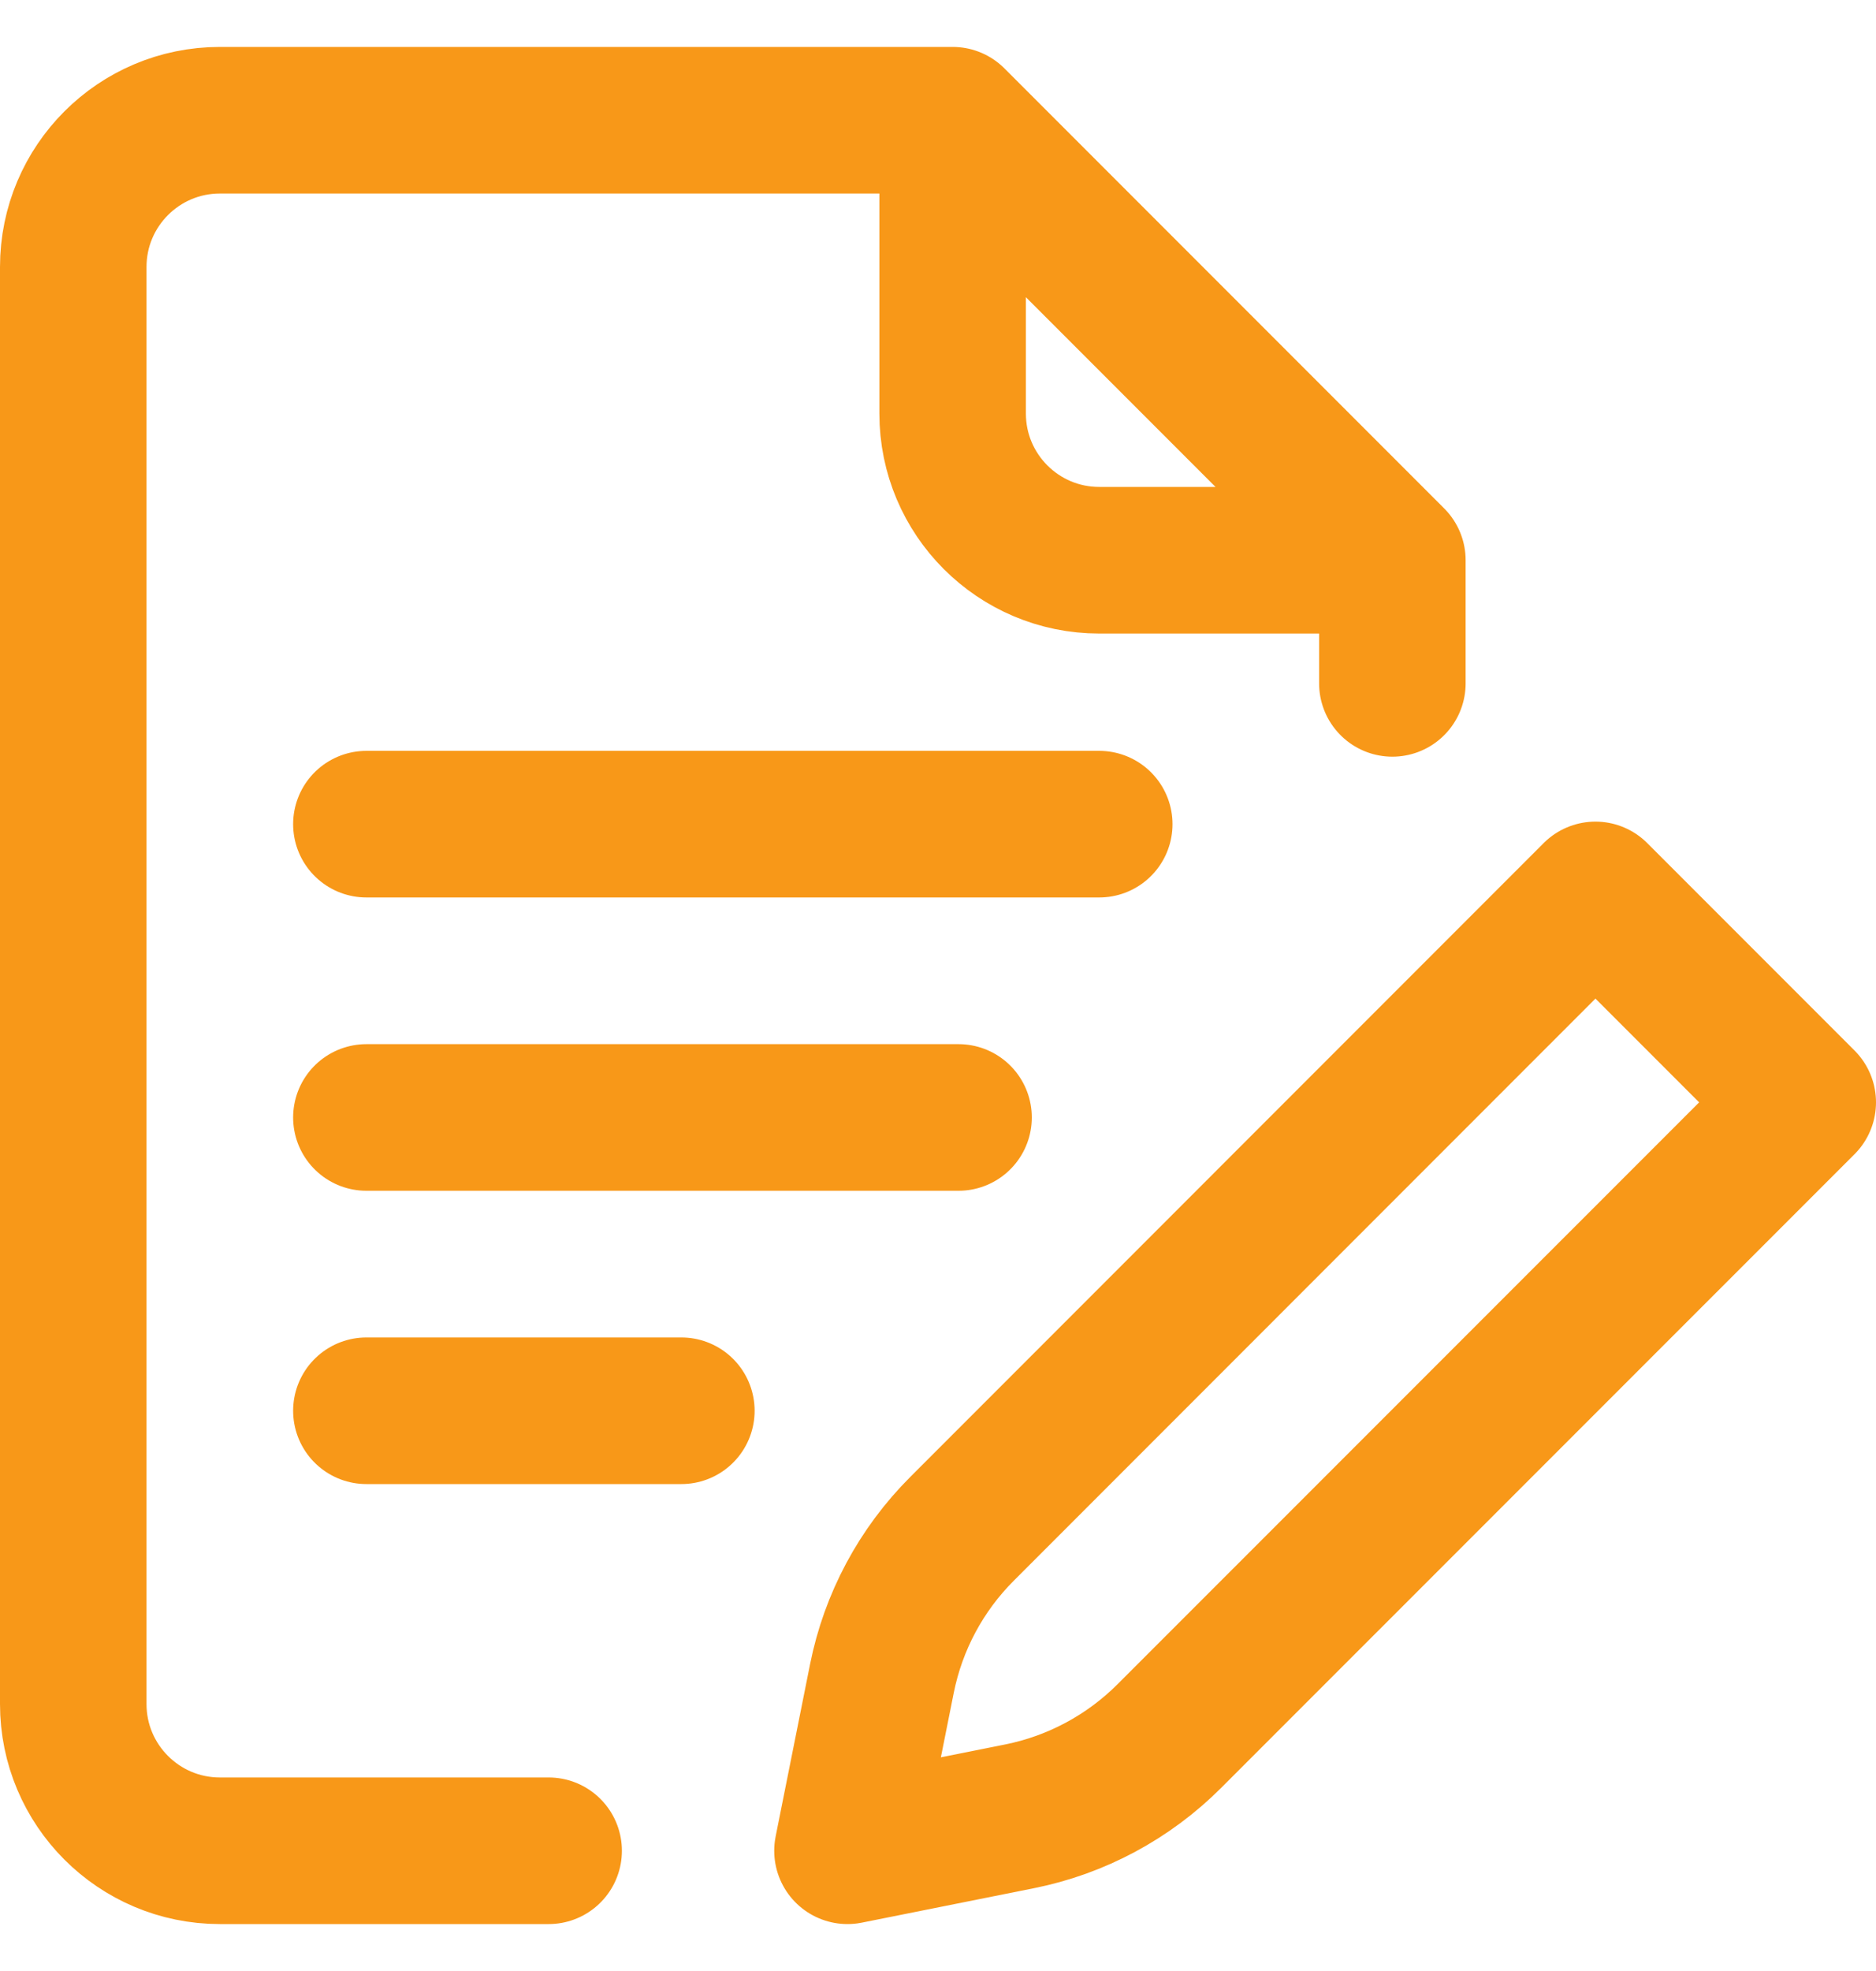 <svg width="20" height="21" viewBox="0 0 20 21" fill="none" xmlns="http://www.w3.org/2000/svg">
<path d="M14.844 7.281V5.969M10.156 1.281H2.344C1.481 1.281 0.781 1.981 0.781 2.844V18.156C0.781 19.019 1.481 19.719 2.344 19.719H5.849M10.156 1.281V4.406C10.156 5.269 10.856 5.969 11.719 5.969H14.844L10.156 1.281ZM3.906 8.781H11.719M3.906 11.906H10.219M3.906 15.031H7.264M10.87 19.352L9.035 19.719L9.402 17.884C9.523 17.279 9.82 16.724 10.257 16.288L17.009 9.535L19.219 11.745L12.466 18.497C12.03 18.933 11.474 19.231 10.87 19.352Z" stroke="#F89818" stroke-width="1.562" stroke-miterlimit="10" stroke-linecap="round" stroke-linejoin="round"/>
</svg>
